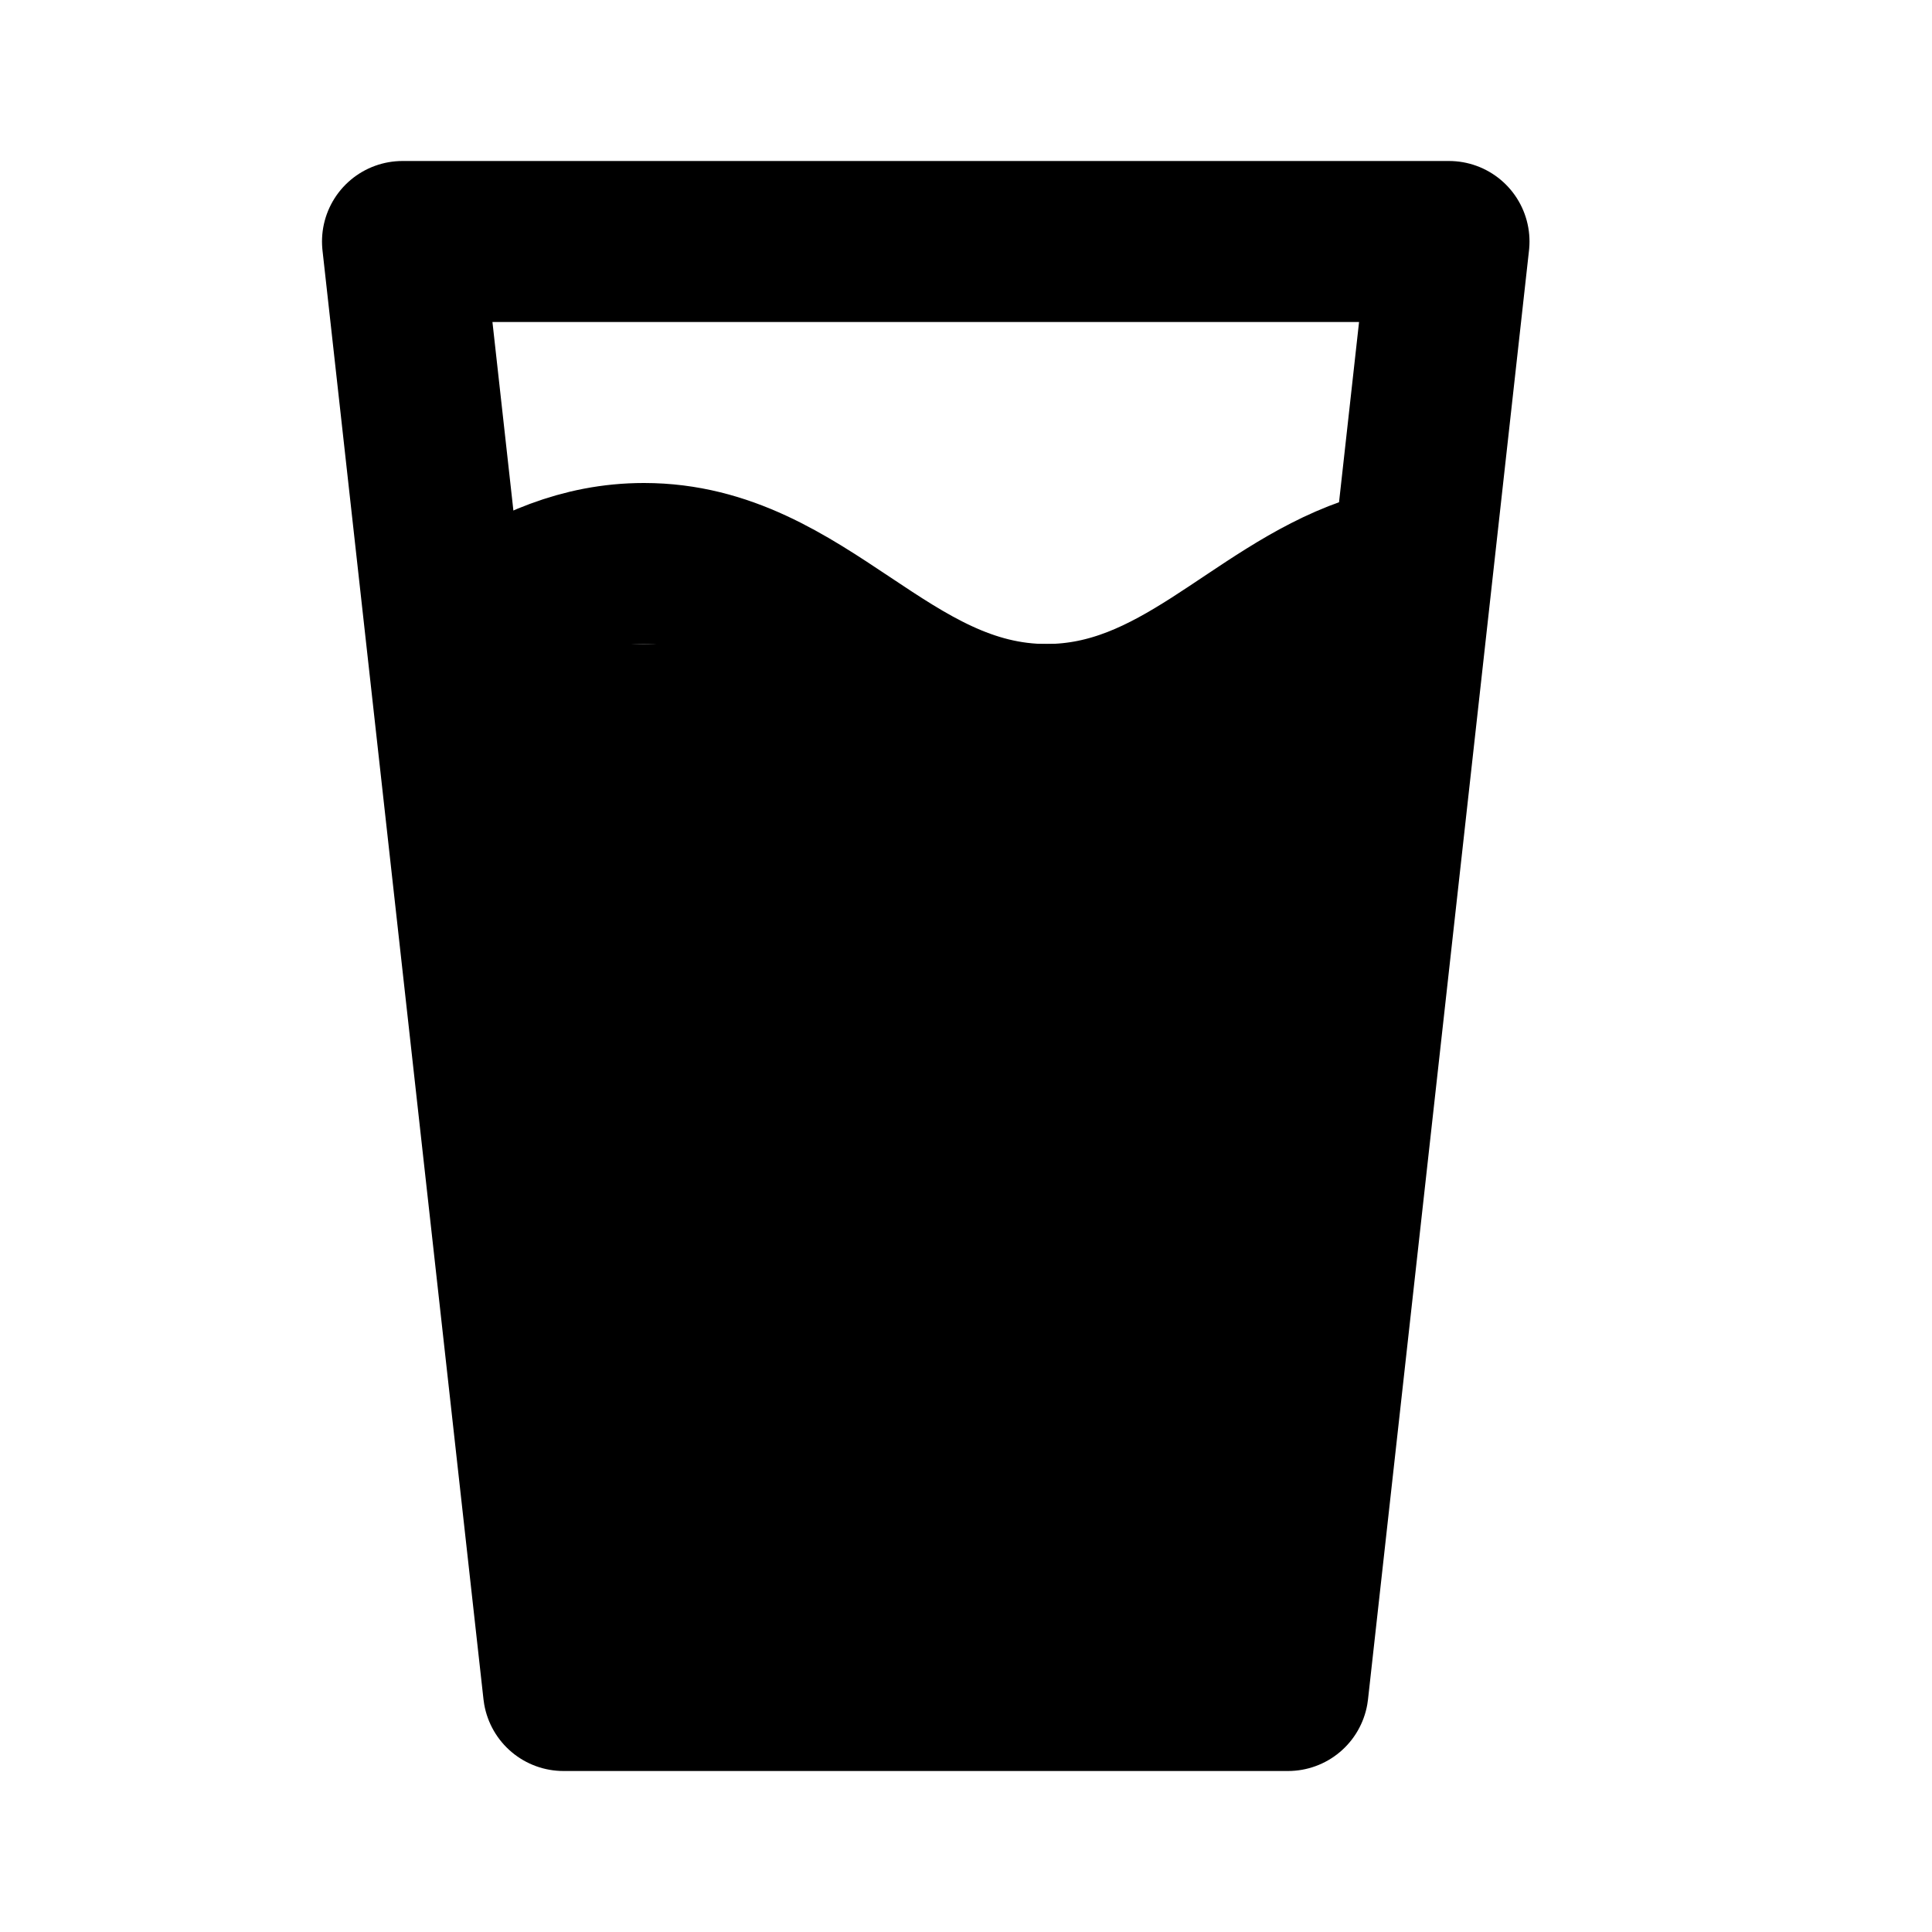 <svg xmlns="http://www.w3.org/2000/svg" viewBox="0 0 24 24"><style>#path {fill: black} #g {stroke: black} @media (prefers-color-scheme: dark) {#path {fill: white} #g {stroke: white}}</style><path id="path" fill="currentColor" d="M17 8L16 21H7L6 8z"/><g id="g" fill="none" stroke="currentColor" stroke-linecap="round" stroke-linejoin="round" stroke-width="2"><path d="M18 3l-2 18h-9l-2 -18Z"/><path d="M6 7.67c0.6 -0.37 1.22 -0.67 2 -0.67c2 0 3 2 5 2c1.64 0 2.6 -1.34 4 -1.83"/></g></svg>
